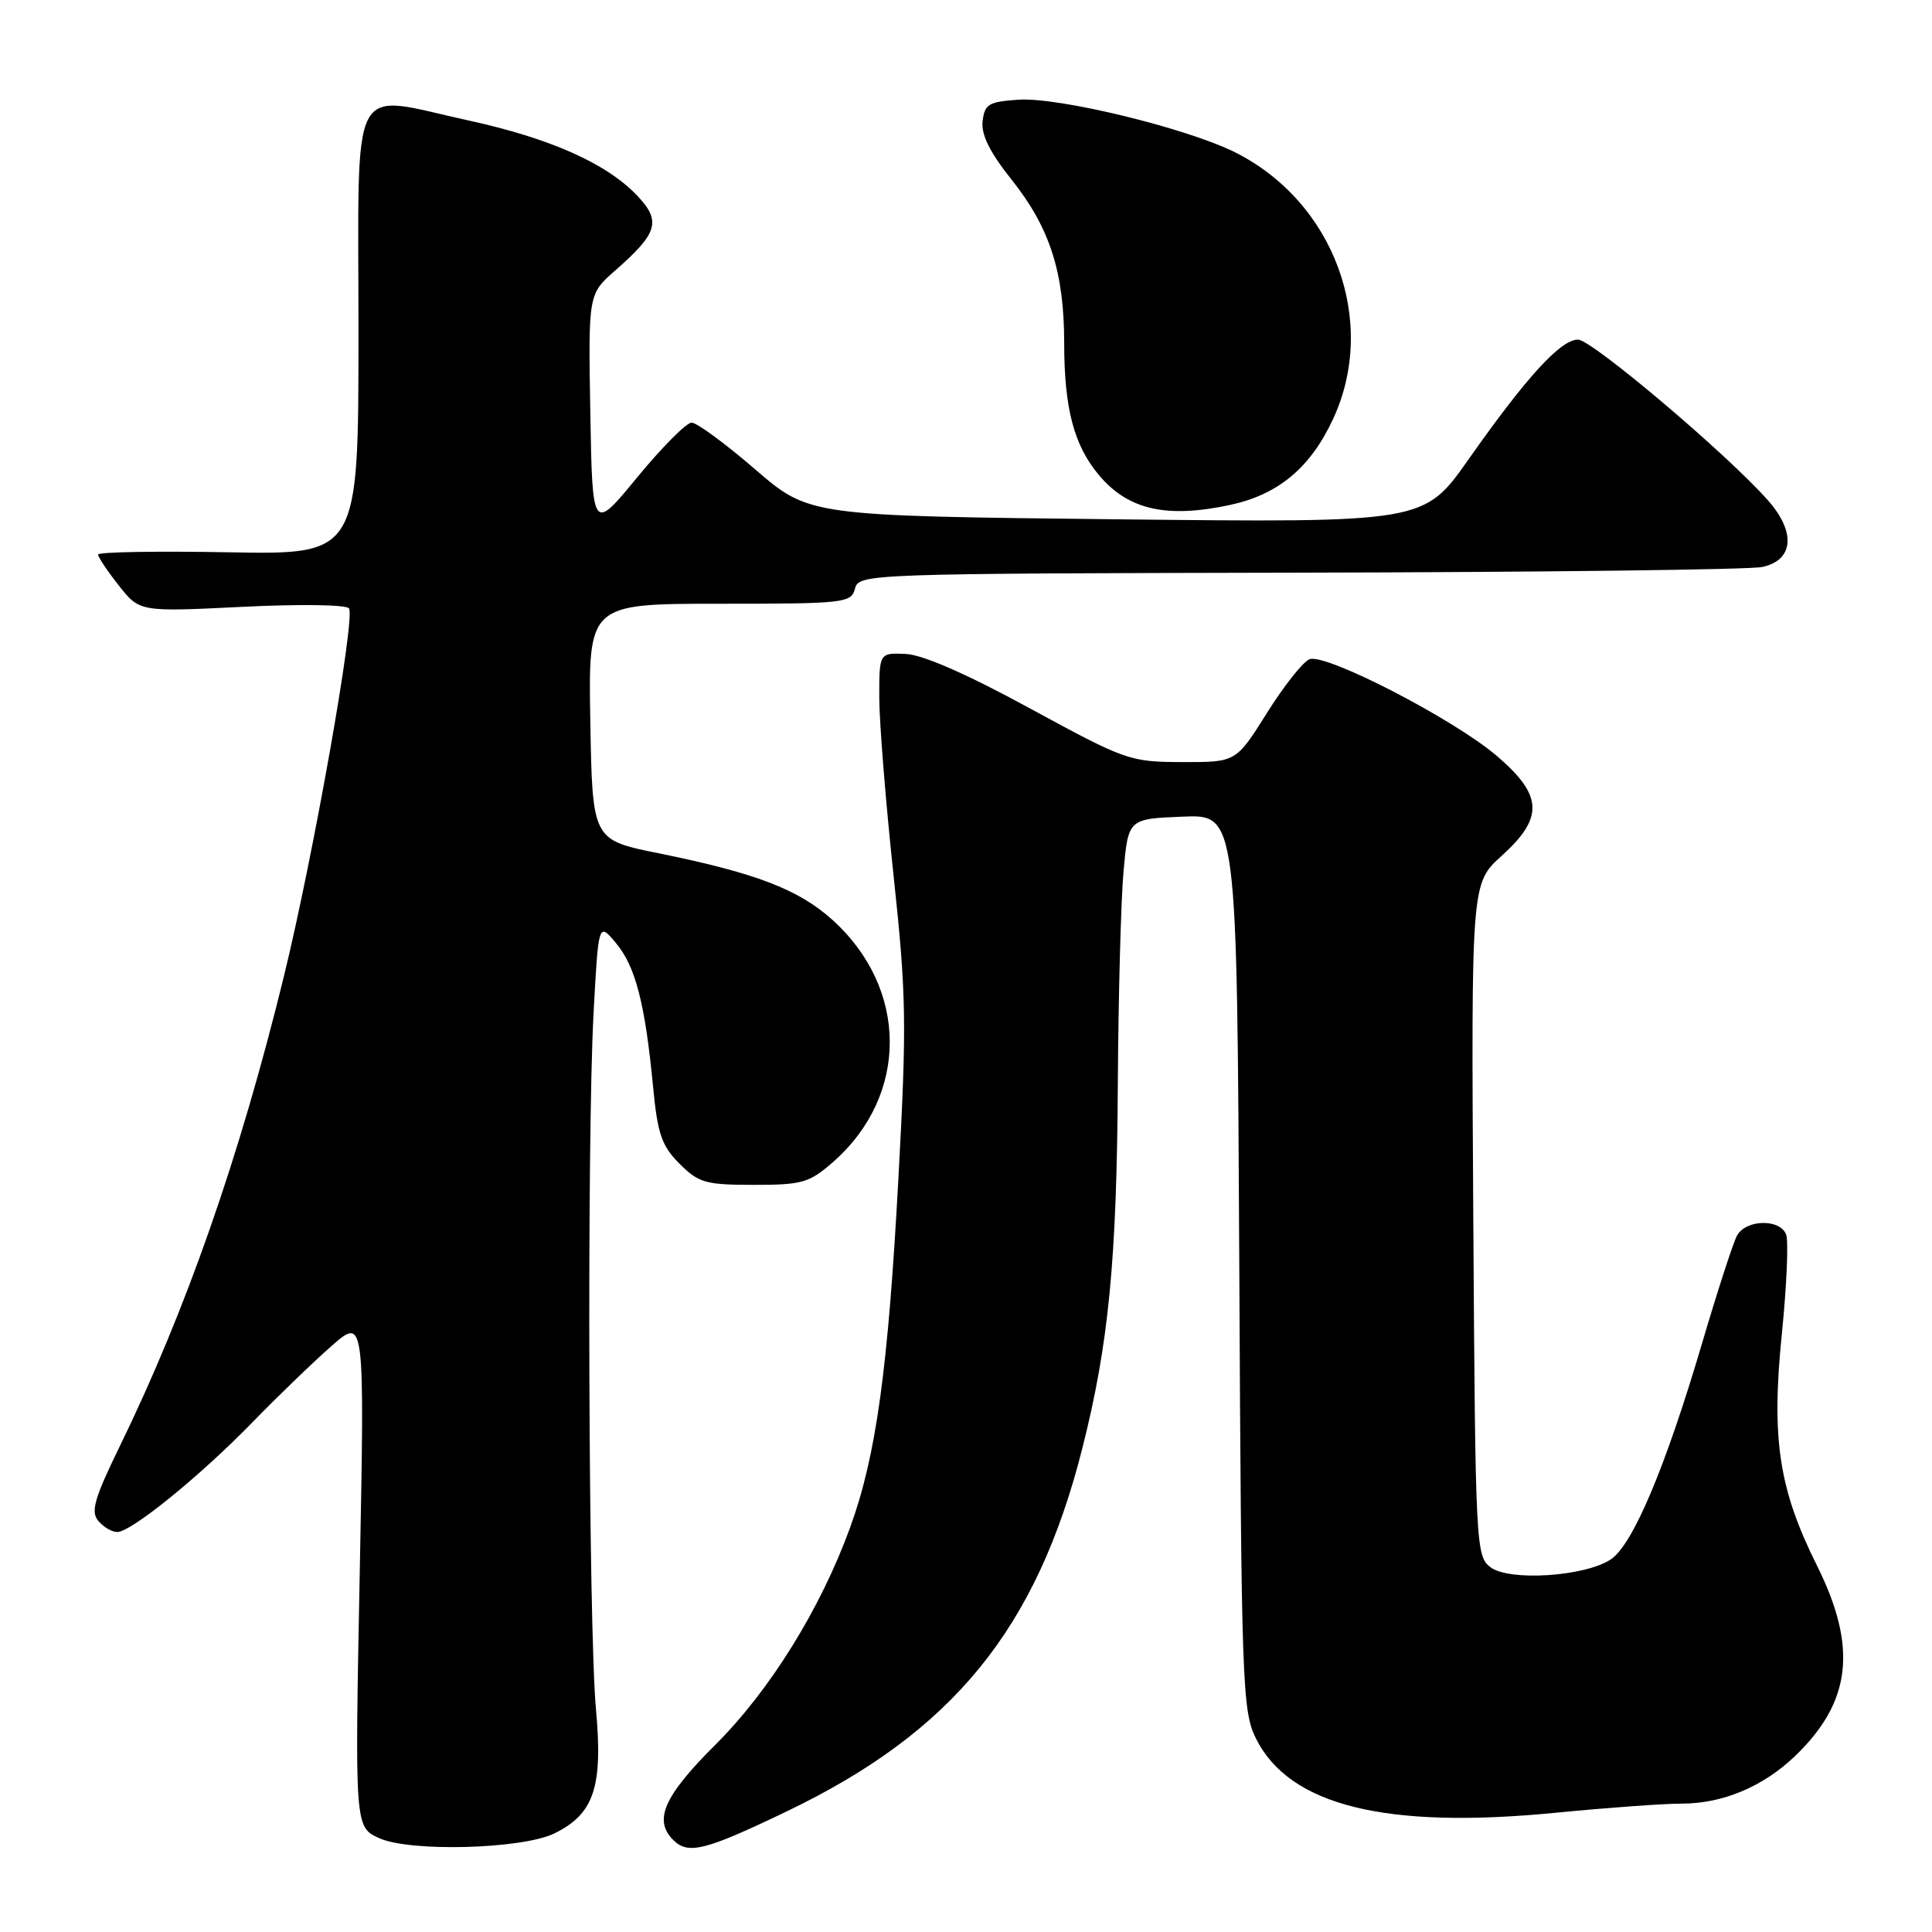 <?xml version="1.0" encoding="UTF-8" standalone="no"?>
<!DOCTYPE svg PUBLIC "-//W3C//DTD SVG 1.1//EN" "http://www.w3.org/Graphics/SVG/1.1/DTD/svg11.dtd" >
<svg xmlns="http://www.w3.org/2000/svg" xmlns:xlink="http://www.w3.org/1999/xlink" version="1.1" viewBox="0 0 256 256">
 <g >
 <path fill="currentColor"
d=" M 73.45 242.94 C 78.71 240.37 79.91 236.79 78.97 226.50 C 77.97 215.60 77.75 151.05 78.65 134.26 C 79.30 122.20 79.30 122.20 81.61 124.95 C 84.20 128.03 85.48 132.98 86.53 143.95 C 87.13 150.26 87.67 151.82 90.04 154.20 C 92.58 156.74 93.51 157.00 99.89 157.00 C 106.31 157.00 107.24 156.73 110.40 153.96 C 120.44 145.14 120.39 130.98 110.29 121.88 C 105.81 117.84 100.13 115.67 87.21 113.05 C 78.50 111.29 78.50 111.29 78.22 95.64 C 77.95 80.00 77.95 80.00 95.36 80.00 C 111.93 80.00 112.79 79.90 113.29 78.00 C 113.80 76.03 114.70 76.00 172.16 75.88 C 204.25 75.82 231.85 75.48 233.50 75.13 C 237.66 74.24 238.00 70.54 234.29 66.33 C 228.92 60.23 210.93 45.00 209.09 45.00 C 206.79 45.00 202.27 49.95 194.58 60.88 C 188.68 69.26 188.68 69.26 147.95 68.81 C 107.22 68.36 107.22 68.36 100.05 62.18 C 96.11 58.78 92.33 56.00 91.64 56.00 C 90.96 56.00 87.72 59.26 84.45 63.23 C 78.50 70.47 78.50 70.47 78.22 54.73 C 77.95 38.98 77.95 38.98 81.51 35.85 C 87.21 30.85 87.66 29.30 84.37 25.86 C 80.31 21.62 72.84 18.31 62.07 15.96 C 46.06 12.47 47.50 9.70 47.50 44.00 C 47.50 73.50 47.50 73.50 30.25 73.18 C 20.76 73.01 13.00 73.14 13.00 73.48 C 13.00 73.83 14.24 75.68 15.75 77.59 C 18.50 81.08 18.50 81.08 32.11 80.41 C 39.74 80.03 45.95 80.12 46.25 80.62 C 47.09 82.00 41.53 113.37 37.63 129.32 C 31.76 153.30 24.63 173.70 15.81 191.76 C 12.52 198.51 12.00 200.30 13.01 201.51 C 13.69 202.33 14.82 203.00 15.53 203.00 C 17.39 203.00 26.53 195.58 33.50 188.41 C 36.80 185.02 41.48 180.50 43.91 178.37 C 48.32 174.50 48.32 174.50 47.67 208.30 C 47.01 242.10 47.01 242.10 50.26 243.57 C 54.34 245.42 69.20 245.02 73.45 242.94 Z  M 104.18 240.05 C 126.25 229.48 137.36 215.84 143.41 191.92 C 146.90 178.14 147.98 167.04 148.12 143.50 C 148.19 131.95 148.53 119.35 148.87 115.50 C 149.50 108.50 149.50 108.50 156.71 108.21 C 163.91 107.91 163.91 107.91 164.21 167.21 C 164.48 223.19 164.61 226.71 166.41 230.34 C 170.84 239.26 183.61 242.42 206.23 240.19 C 212.98 239.53 220.43 238.99 222.78 238.99 C 228.24 239.00 233.60 236.76 237.84 232.70 C 245.33 225.51 246.16 218.28 240.74 207.41 C 235.69 197.28 234.69 190.65 236.11 176.69 C 236.75 170.35 237.00 164.45 236.67 163.58 C 235.85 161.45 231.30 161.57 230.15 163.75 C 229.64 164.71 227.56 171.12 225.53 178.00 C 220.66 194.51 216.34 204.73 213.42 206.64 C 209.96 208.91 200.00 209.55 197.50 207.67 C 195.56 206.21 195.49 204.82 195.22 161.61 C 194.94 117.05 194.94 117.05 198.97 113.41 C 204.59 108.33 204.45 105.39 198.32 100.15 C 192.59 95.26 175.67 86.53 173.52 87.35 C 172.66 87.68 170.12 90.89 167.87 94.48 C 163.78 101.00 163.78 101.00 156.64 100.98 C 149.70 100.96 149.14 100.76 136.50 93.88 C 128.16 89.33 122.25 86.74 120.00 86.65 C 116.50 86.50 116.50 86.50 116.51 92.50 C 116.52 95.80 117.37 106.38 118.40 116.00 C 120.10 131.86 120.16 135.61 119.05 156.00 C 117.68 181.42 116.10 192.89 112.66 202.36 C 108.74 213.16 102.04 223.97 94.75 231.23 C 87.97 237.99 86.57 241.17 89.20 243.80 C 91.18 245.78 93.39 245.23 104.18 240.05 Z  M 162.98 66.91 C 169.37 65.54 173.63 61.99 176.63 55.54 C 182.64 42.64 176.80 26.75 163.63 20.17 C 157.23 16.98 140.34 12.87 135.00 13.21 C 131.01 13.47 130.47 13.79 130.20 16.06 C 129.99 17.84 131.16 20.20 134.06 23.83 C 139.11 30.18 141.00 36.05 141.01 45.41 C 141.01 54.12 142.30 59.01 145.62 62.96 C 149.49 67.56 154.57 68.71 162.98 66.91 Z "/>
</g>
</svg>